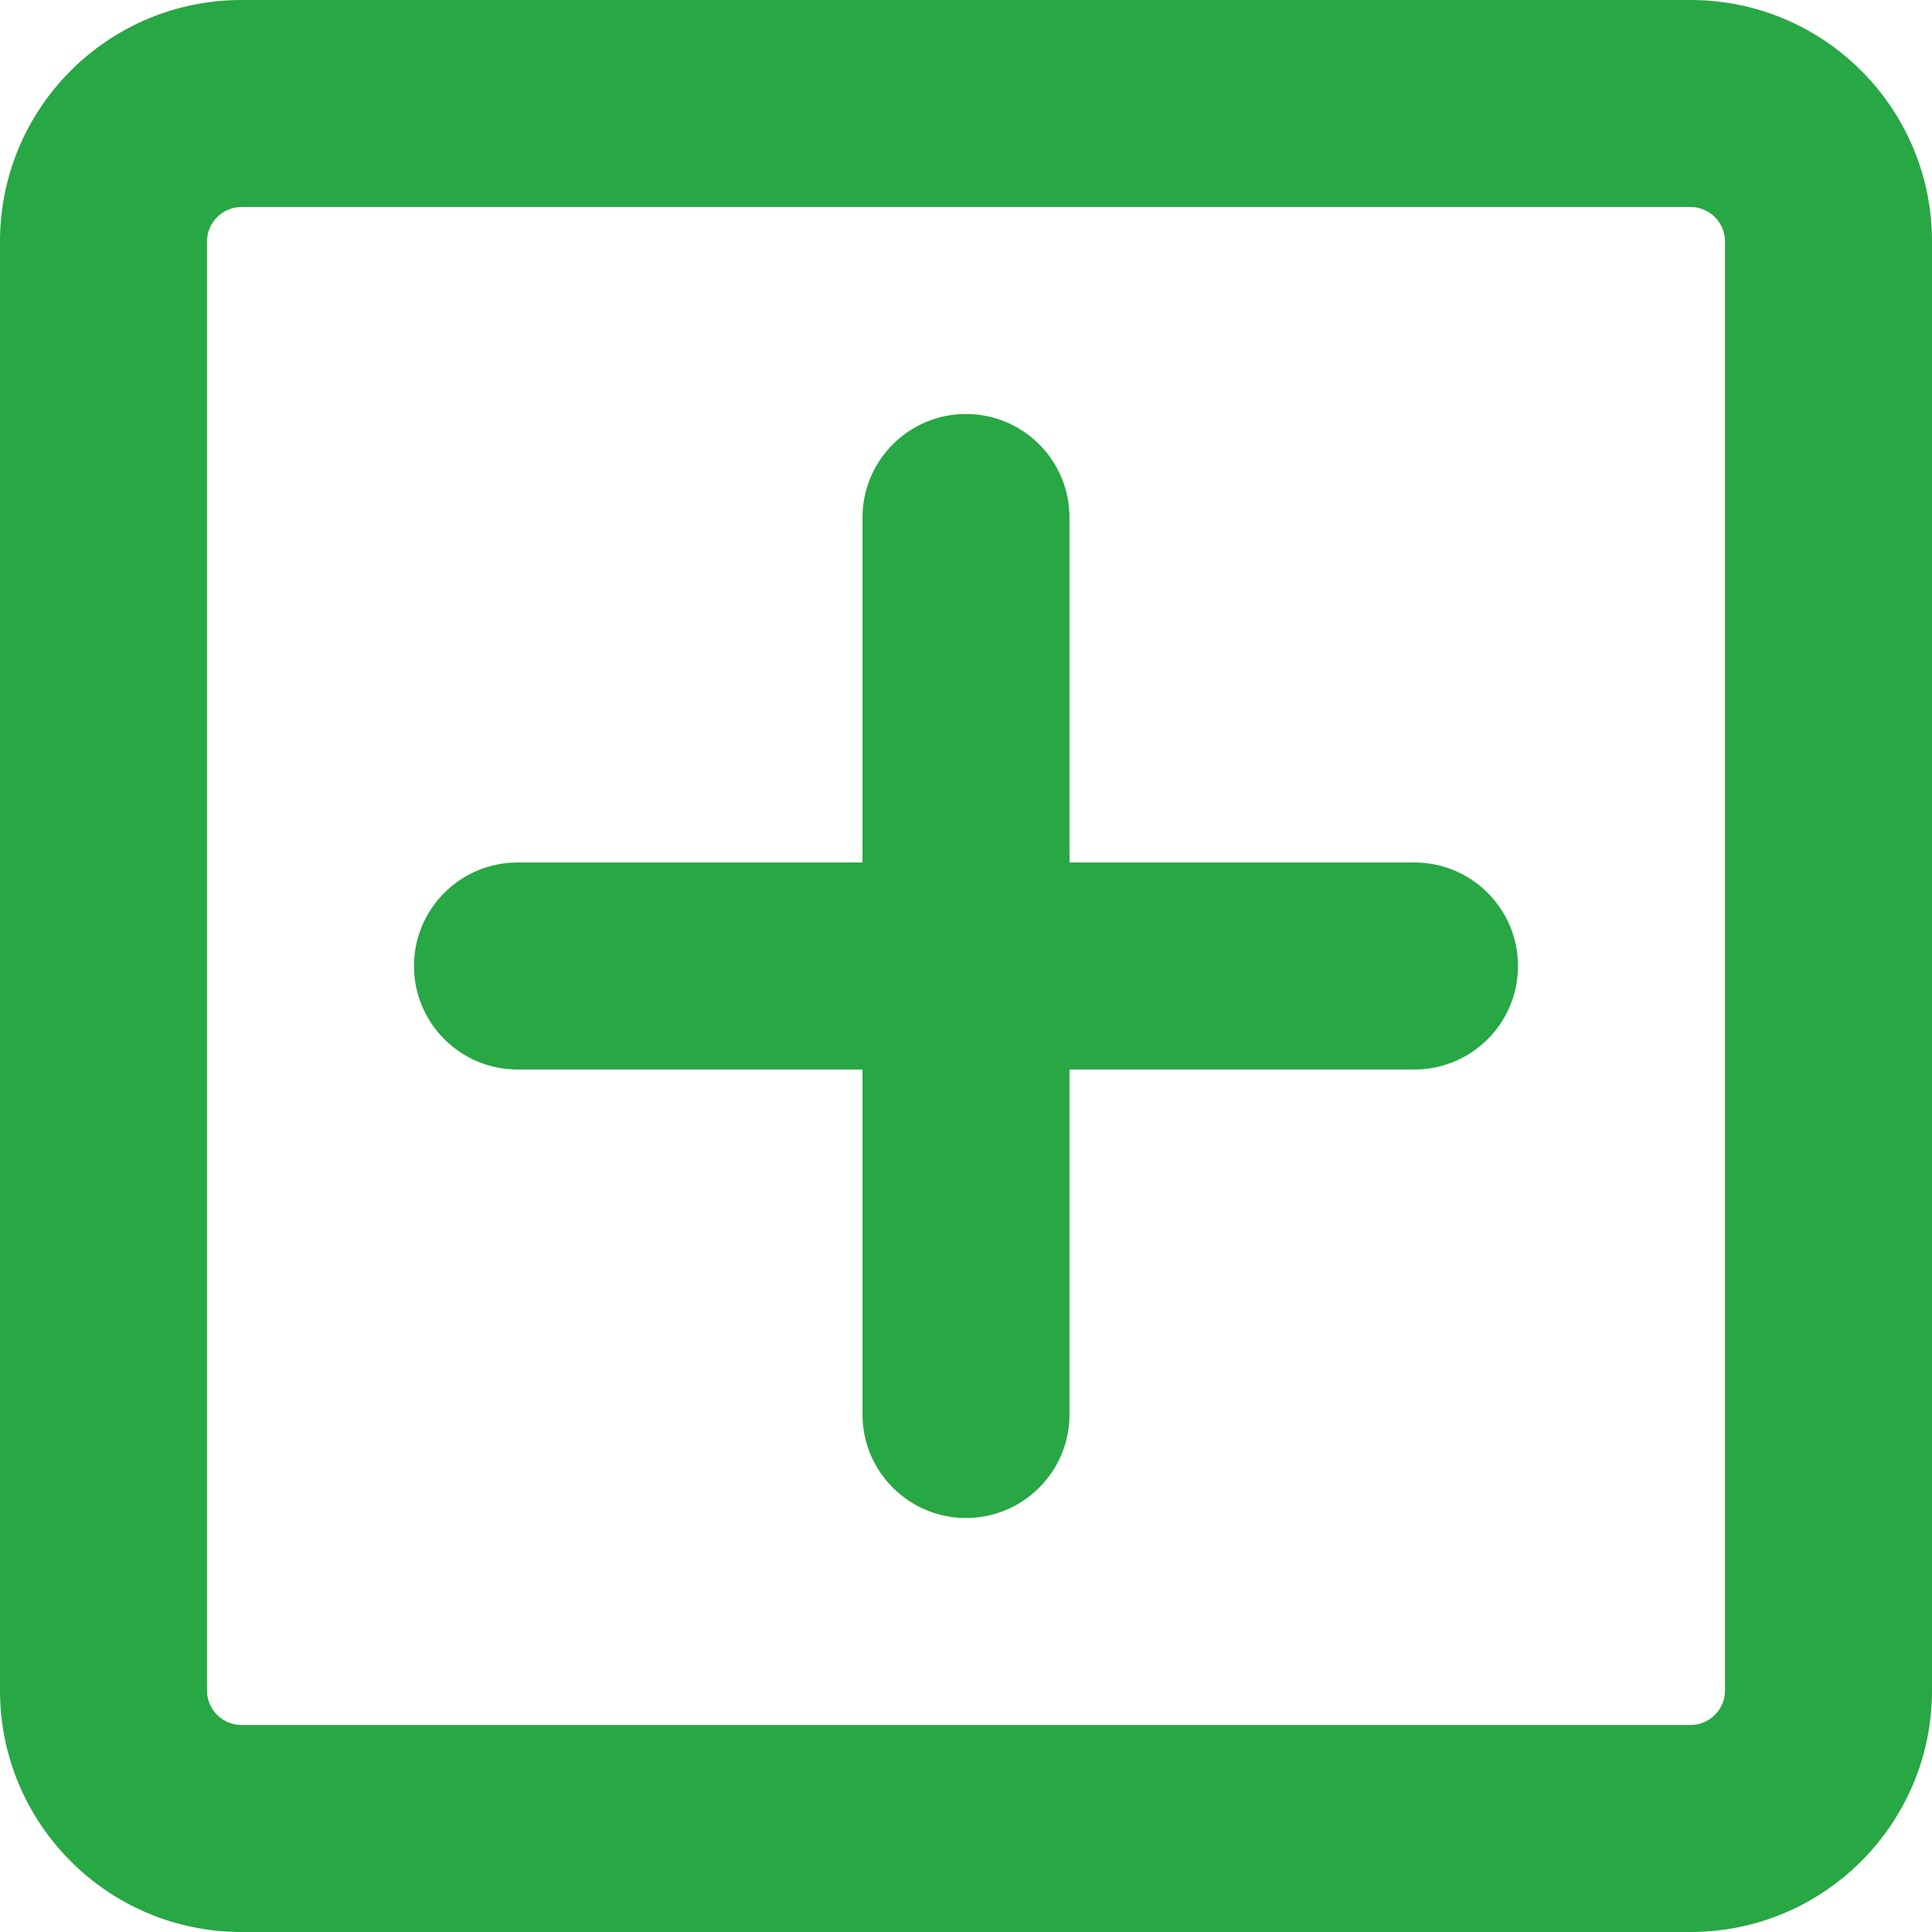<svg width="14" height="14" viewBox="0 0 14 14" fill="none" xmlns="http://www.w3.org/2000/svg">
<path fill-rule="evenodd" clip-rule="evenodd" d="M12.25 1.5H1.75C1.612 1.5 1.5 1.612 1.5 1.75V12.25C1.5 12.388 1.612 12.5 1.75 12.5H12.25C12.388 12.5 12.5 12.388 12.5 12.25V1.75C12.5 1.612 12.388 1.5 12.25 1.5ZM1.75 0H12.25C13.216 0 14 0.783 14 1.75V12.25C14 13.216 13.216 14 12.25 14H1.75C0.783 14 0 13.216 0 12.25V1.75C0 0.783 0.783 0 1.75 0ZM7 3C7.414 3 7.75 3.336 7.75 3.75V6.25H10.25C10.664 6.25 11 6.586 11 7C11 7.414 10.664 7.75 10.25 7.75H7.75V10.25C7.75 10.664 7.414 11 7 11C6.586 11 6.25 10.664 6.25 10.25V7.75H3.75C3.336 7.75 3 7.414 3 7C3 6.586 3.336 6.25 3.75 6.25H6.25V3.75C6.25 3.336 6.586 3 7 3Z" fill="#28A745"/>
</svg>
